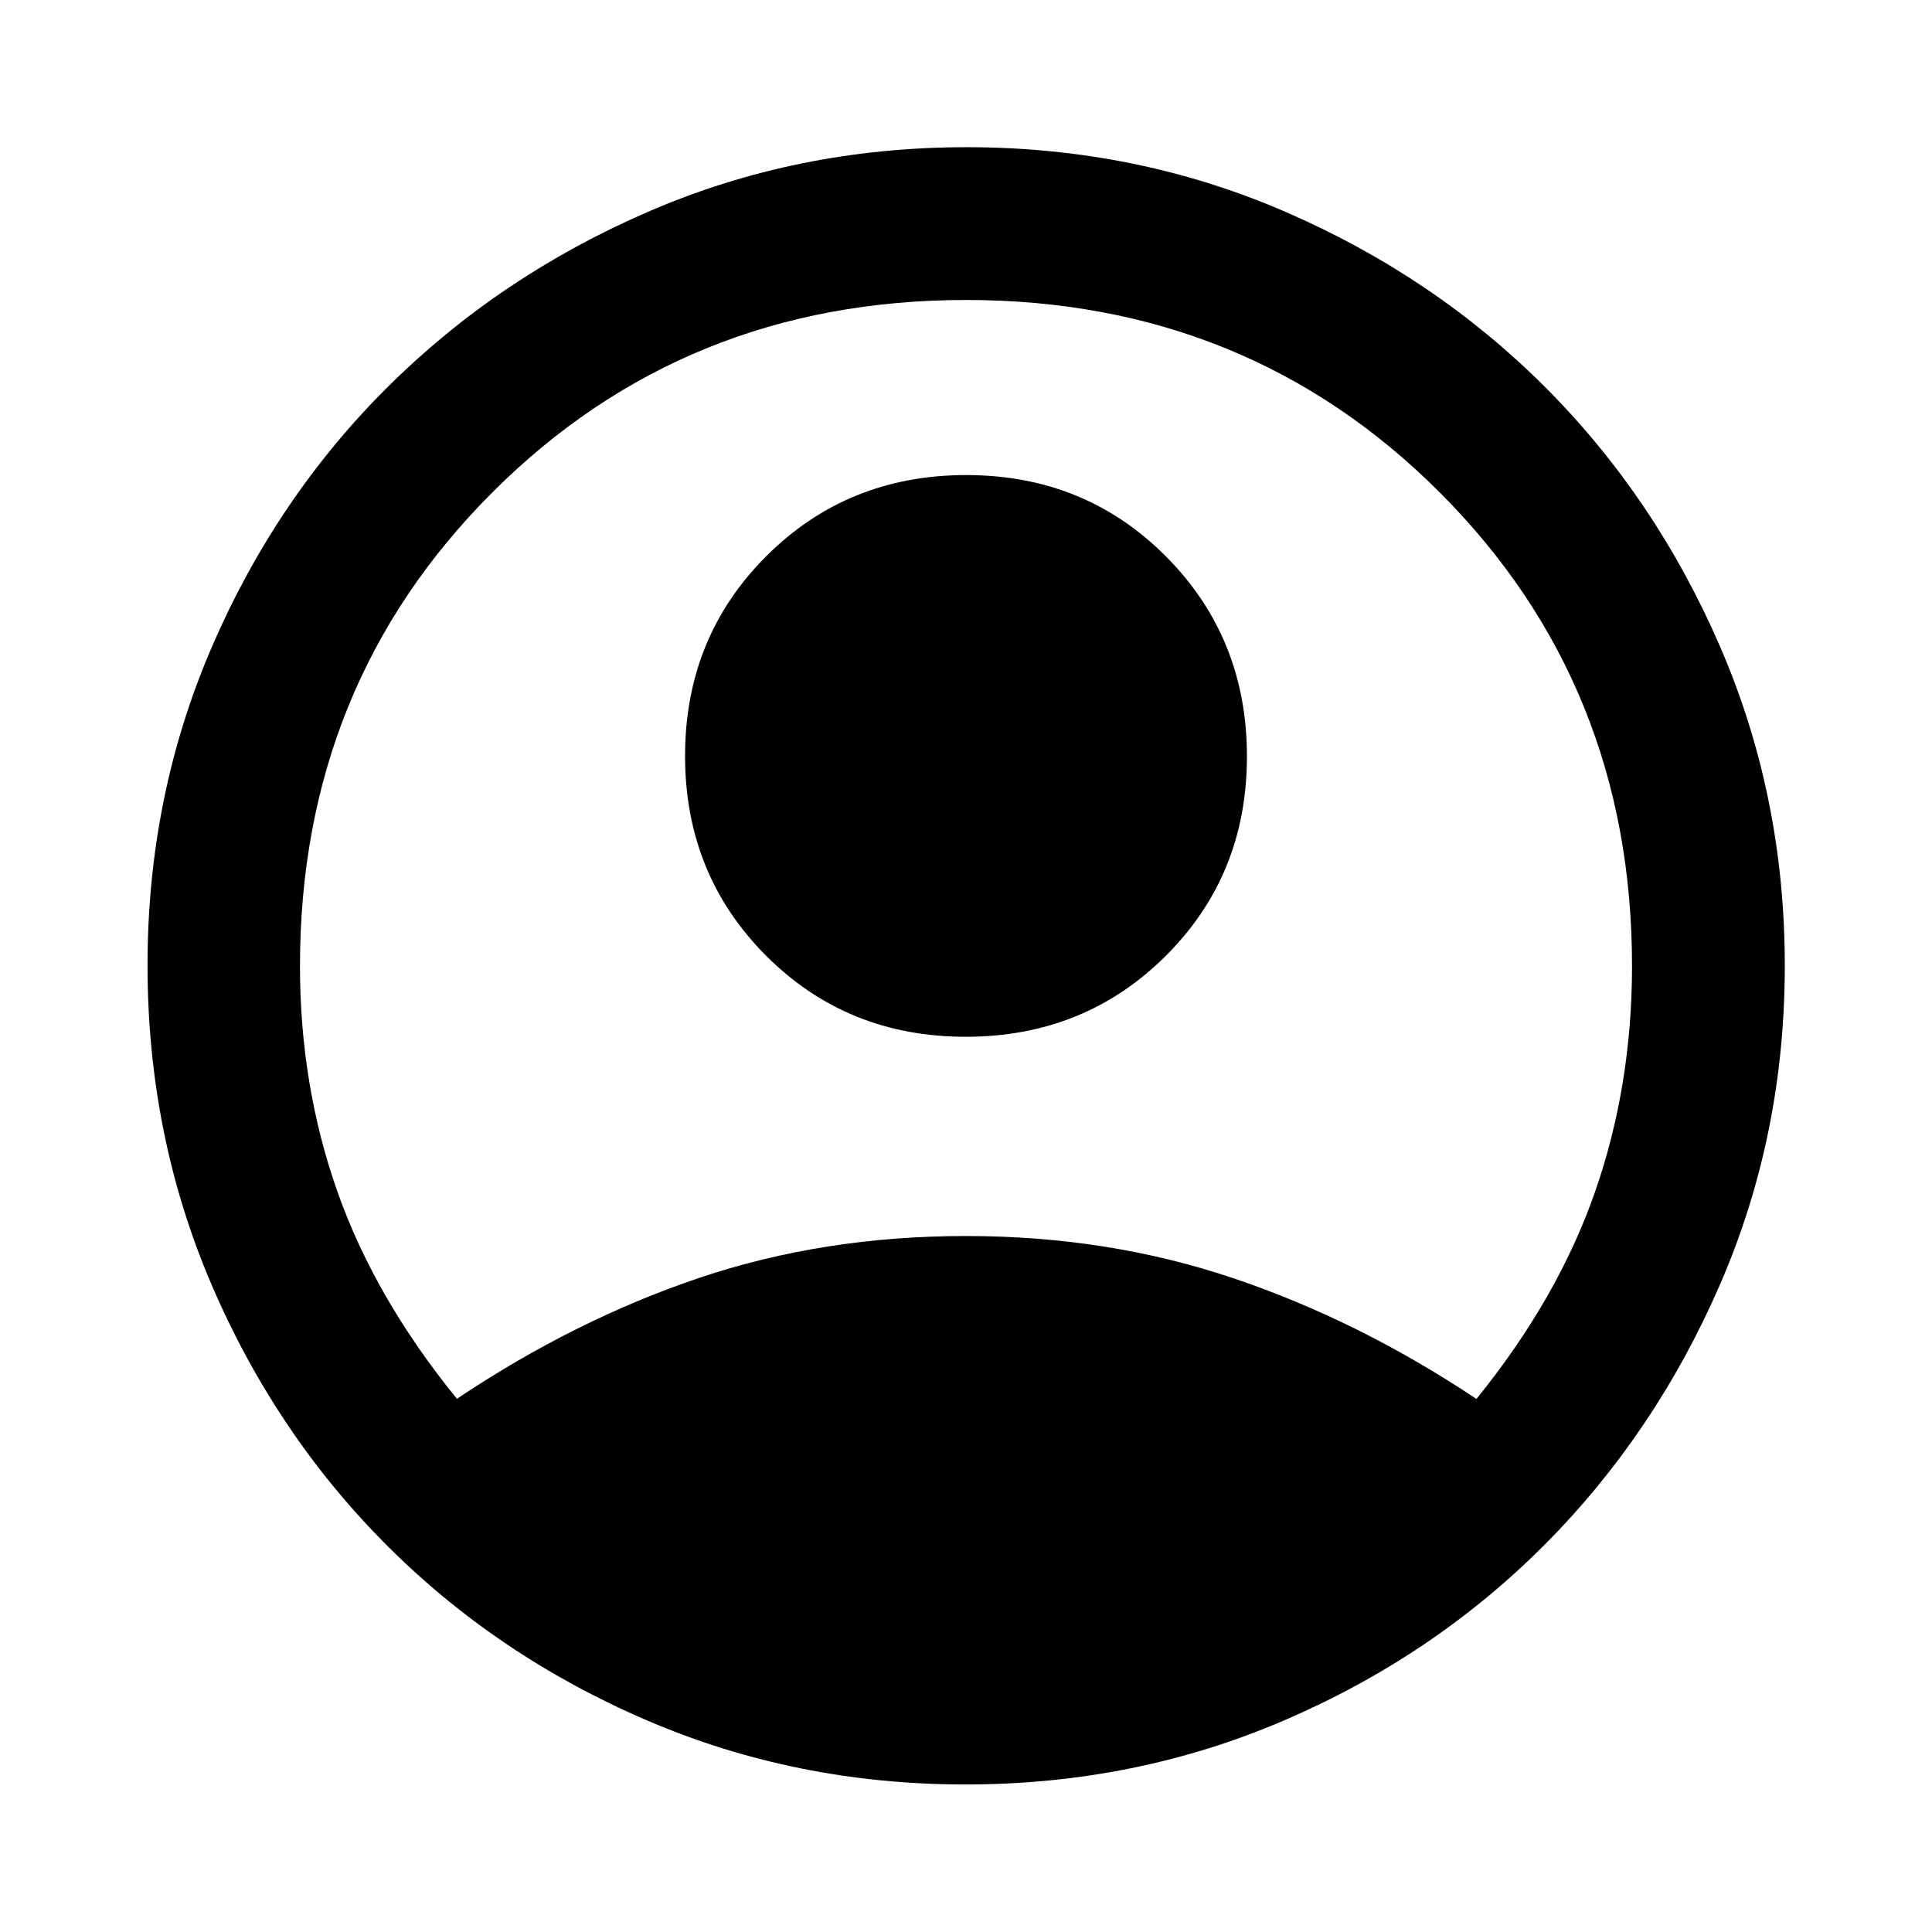 <svg xmlns="http://www.w3.org/2000/svg" height="40" viewBox="0 -960 960 960" width="40"><path d="M227.036-264.949q58.841-39.348 120.522-60.116Q409.239-345.833 480-345.833q70.761 0 133.054 21.047 62.294 21.047 120.577 59.917 40.442-49.906 58.877-102.744Q810.942-420.45 810.942-480q0-139.764-95.581-235.353t-235.333-95.589q-139.753 0-235.362 95.589Q149.058-619.764 149.058-480q0 59.457 18.652 112.256 18.653 52.799 59.326 102.795Zm252.84-179.884q-59.031 0-99.251-40.316-40.219-40.316-40.219-99.243 0-58.927 40.343-99.239 40.343-40.311 99.375-40.311 59.031 0 99.251 40.435 40.219 40.436 40.219 99.363 0 58.926-40.343 99.118-40.343 40.193-99.375 40.193Zm-.146 371.529q-84.293 0-158.594-31.984-74.3-31.983-129.397-87.316-55.096-55.333-86.765-129.397-31.67-74.063-31.67-158.315t32.018-158.341q32.018-74.089 87.308-129.046 55.29-54.956 129.365-87.054 74.074-32.098 158.338-32.098 84.265 0 158.339 32.098t129.031 87.054q54.956 54.957 87.054 129.137 32.098 74.181 32.098 158.389 0 84.207-32.098 158.232T767.703-192.63q-54.957 55.29-129.223 87.308-74.267 32.018-158.75 32.018Z"/></svg>